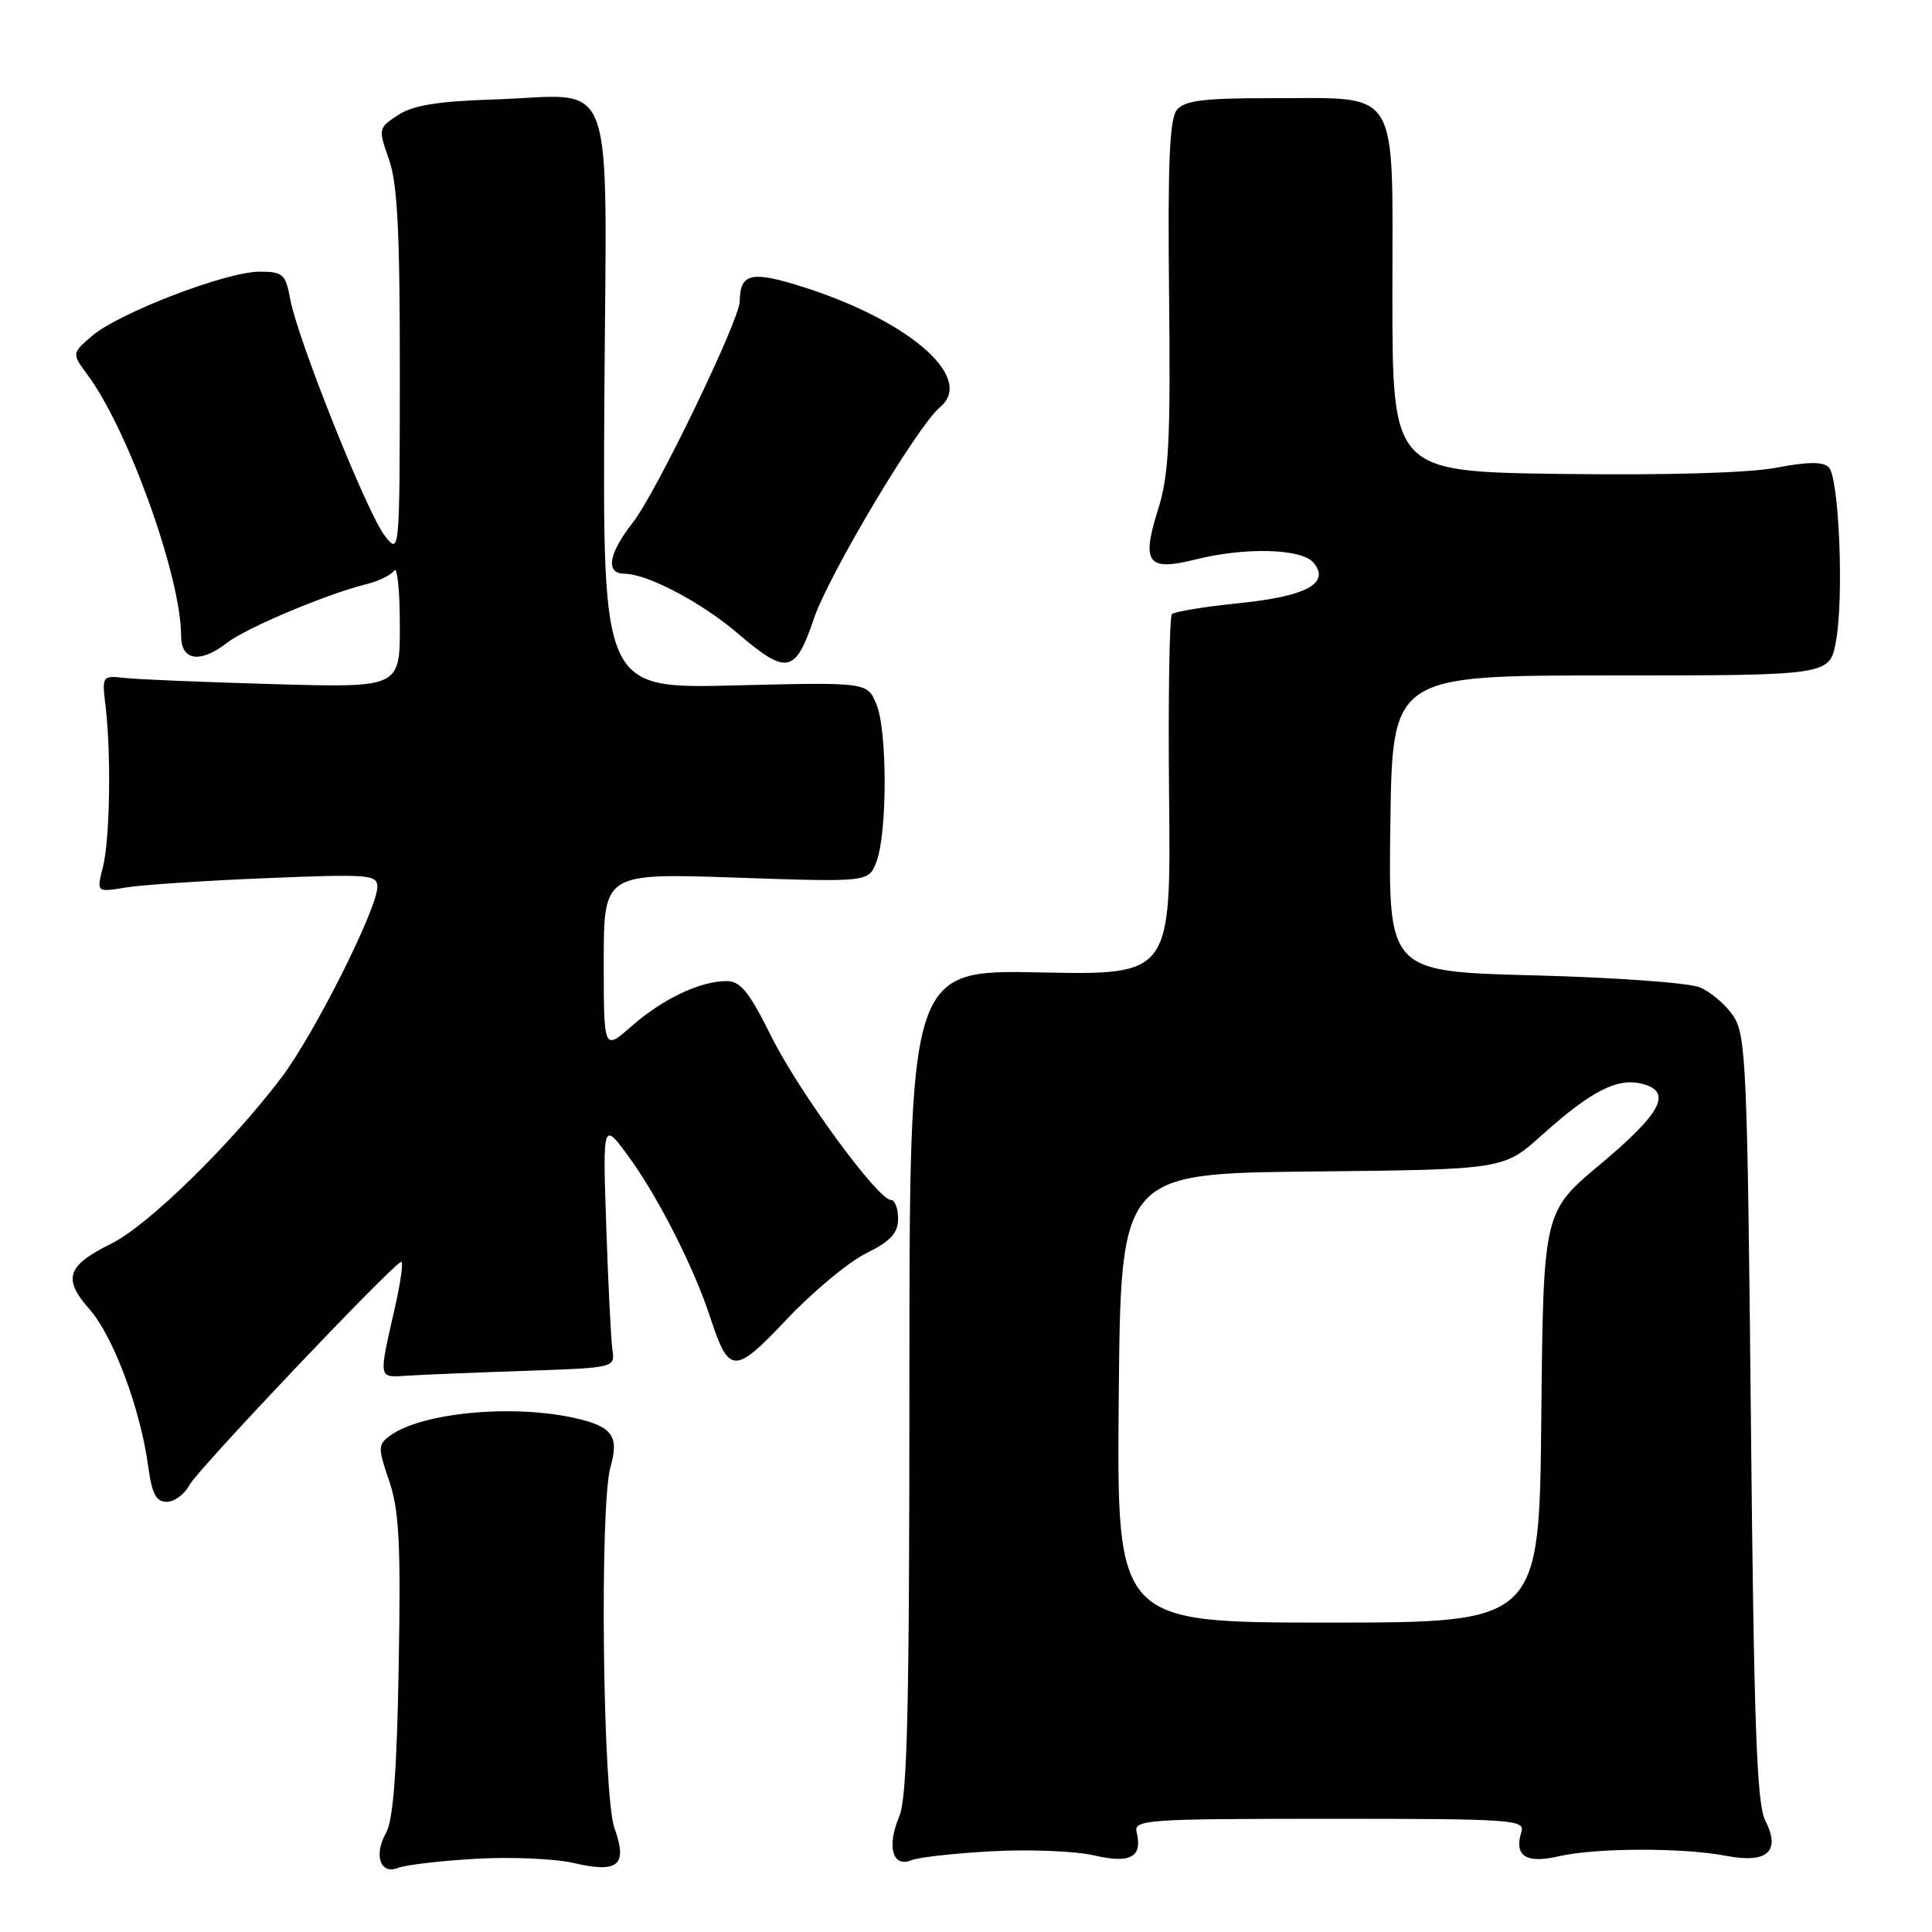 <?xml version="1.0" encoding="UTF-8" standalone="no"?>
<!DOCTYPE svg PUBLIC "-//W3C//DTD SVG 1.1//EN" "http://www.w3.org/Graphics/SVG/1.1/DTD/svg11.dtd" >
<svg xmlns="http://www.w3.org/2000/svg" xmlns:xlink="http://www.w3.org/1999/xlink" version="1.1" viewBox="0 0 256 256">
 <g >
 <path fill="currentColor"
d=" M 63.00 246.30 C 67.67 246.03 73.51 246.28 75.97 246.85 C 81.95 248.24 83.19 247.18 81.42 242.23 C 79.86 237.87 79.44 199.45 80.89 194.38 C 82.05 190.34 81.15 189.05 76.40 187.95 C 68.09 186.02 55.91 187.15 51.68 190.24 C 50.07 191.42 50.06 191.82 51.57 196.24 C 52.89 200.13 53.12 204.51 52.83 220.74 C 52.59 234.70 52.10 241.18 51.17 242.83 C 49.48 245.80 50.39 248.46 52.76 247.50 C 53.72 247.11 58.33 246.57 63.00 246.30 Z  M 131.50 245.30 C 136.45 245.03 142.51 245.28 144.98 245.85 C 149.81 246.97 151.41 246.09 150.61 242.75 C 150.22 241.12 151.93 241.00 176.16 241.00 C 200.44 241.00 202.10 241.11 201.59 242.75 C 200.60 245.93 202.19 246.97 206.53 245.97 C 211.41 244.84 223.03 244.80 228.74 245.91 C 234.19 246.96 236.00 245.32 233.90 241.22 C 232.78 239.04 232.40 228.51 232.00 187.95 C 231.54 141.44 231.36 137.19 229.70 134.66 C 228.71 133.15 226.68 131.42 225.20 130.82 C 223.71 130.22 213.83 129.51 203.23 129.24 C 183.96 128.74 183.96 128.74 184.23 109.12 C 184.50 89.50 184.50 89.50 213.47 89.50 C 242.44 89.50 242.44 89.50 243.27 85.00 C 244.35 79.16 243.69 63.29 242.32 61.92 C 241.56 61.16 239.54 61.18 235.38 61.97 C 231.77 62.67 220.82 62.98 207.00 62.80 C 184.50 62.50 184.50 62.50 184.50 39.03 C 184.50 11.07 185.72 13.04 168.37 13.01 C 159.51 13.00 156.98 13.32 155.95 14.55 C 154.97 15.74 154.72 21.50 154.91 39.11 C 155.11 58.59 154.89 62.95 153.42 67.60 C 151.22 74.61 152.07 75.72 158.38 74.14 C 164.95 72.48 172.49 72.68 174.04 74.55 C 176.32 77.29 173.13 79.02 164.12 79.93 C 159.60 80.39 155.63 81.04 155.29 81.38 C 154.95 81.72 154.78 92.62 154.91 105.60 C 155.15 129.20 155.15 129.20 137.83 128.85 C 120.50 128.50 120.50 128.50 120.50 183.00 C 120.50 226.78 120.23 238.14 119.14 240.73 C 117.47 244.67 118.27 247.51 120.76 246.49 C 121.72 246.10 126.55 245.56 131.50 245.30 Z  M 25.12 196.75 C 26.20 194.72 51.62 167.91 53.14 167.20 C 53.48 167.04 53.13 169.74 52.34 173.20 C 50.14 182.93 50.07 182.53 54.00 182.28 C 55.92 182.16 62.90 181.87 69.50 181.65 C 81.46 181.24 81.50 181.23 81.15 178.87 C 80.96 177.57 80.59 170.20 80.33 162.50 C 79.86 148.50 79.86 148.50 83.47 153.50 C 87.33 158.85 91.95 167.99 94.09 174.50 C 96.60 182.16 97.29 182.18 104.25 174.81 C 107.69 171.18 112.41 167.24 114.75 166.08 C 118.04 164.44 119.00 163.40 119.00 161.48 C 119.00 160.12 118.58 159.00 118.06 159.00 C 116.33 159.00 105.80 144.60 102.16 137.25 C 99.24 131.38 98.12 130.00 96.25 130.00 C 92.77 130.00 87.79 132.37 83.68 135.98 C 80.00 139.21 80.00 139.21 80.00 127.45 C 80.00 115.69 80.00 115.69 97.54 116.29 C 115.09 116.89 115.09 116.89 116.13 114.20 C 117.58 110.41 117.59 96.83 116.13 93.32 C 114.92 90.39 114.92 90.39 97.39 90.82 C 79.86 91.26 79.86 91.26 80.08 52.96 C 80.35 8.32 81.94 12.65 65.45 13.18 C 57.99 13.42 54.72 13.95 52.74 15.25 C 50.13 16.96 50.11 17.05 51.54 21.12 C 52.67 24.31 52.99 30.76 52.98 49.38 C 52.96 73.50 52.96 73.50 50.99 71.00 C 48.67 68.06 39.48 45.07 38.47 39.70 C 37.83 36.29 37.51 36.00 34.36 36.00 C 29.98 36.00 15.72 41.48 12.20 44.51 C 9.50 46.83 9.50 46.83 11.63 49.71 C 17.02 57.01 23.99 76.47 24.00 84.25 C 24.00 87.57 26.52 87.94 30.12 85.15 C 32.64 83.19 43.45 78.65 48.50 77.42 C 50.15 77.02 51.83 76.20 52.23 75.60 C 52.64 74.99 52.98 78.24 52.98 82.82 C 53.00 91.13 53.00 91.13 36.25 90.65 C 27.04 90.39 18.15 90.02 16.50 89.83 C 13.54 89.50 13.51 89.56 13.98 93.50 C 14.75 99.89 14.57 111.21 13.64 114.87 C 12.79 118.24 12.79 118.24 16.64 117.60 C 18.76 117.25 27.14 116.69 35.25 116.36 C 48.89 115.80 50.00 115.89 50.00 117.51 C 50.00 120.41 41.60 137.11 37.28 142.80 C 30.50 151.74 19.60 162.38 14.78 164.77 C 8.83 167.72 8.27 169.41 11.88 173.51 C 15.02 177.09 18.60 186.67 19.63 194.25 C 20.13 197.95 20.68 199.00 22.10 199.00 C 23.11 199.00 24.47 197.99 25.12 196.75 Z  M 107.86 81.93 C 109.83 76.12 121.58 56.42 124.56 53.95 C 129.38 49.95 119.91 42.01 105.06 37.61 C 99.43 35.94 98.05 36.39 98.02 39.94 C 97.99 42.41 86.93 65.31 83.89 69.19 C 80.61 73.38 80.18 75.99 82.75 76.02 C 85.83 76.06 93.00 79.84 97.82 83.98 C 104.25 89.48 105.39 89.25 107.86 81.93 Z  M 148.24 185.25 C 148.50 155.50 148.50 155.50 173.87 155.23 C 199.24 154.97 199.24 154.97 204.31 150.41 C 210.78 144.59 214.29 142.78 217.54 143.60 C 221.67 144.63 220.21 147.45 212.00 154.31 C 204.50 160.59 204.50 160.59 204.23 187.79 C 203.97 215.00 203.97 215.00 175.97 215.00 C 147.97 215.00 147.97 215.00 148.24 185.25 Z "/>
</g>
</svg>